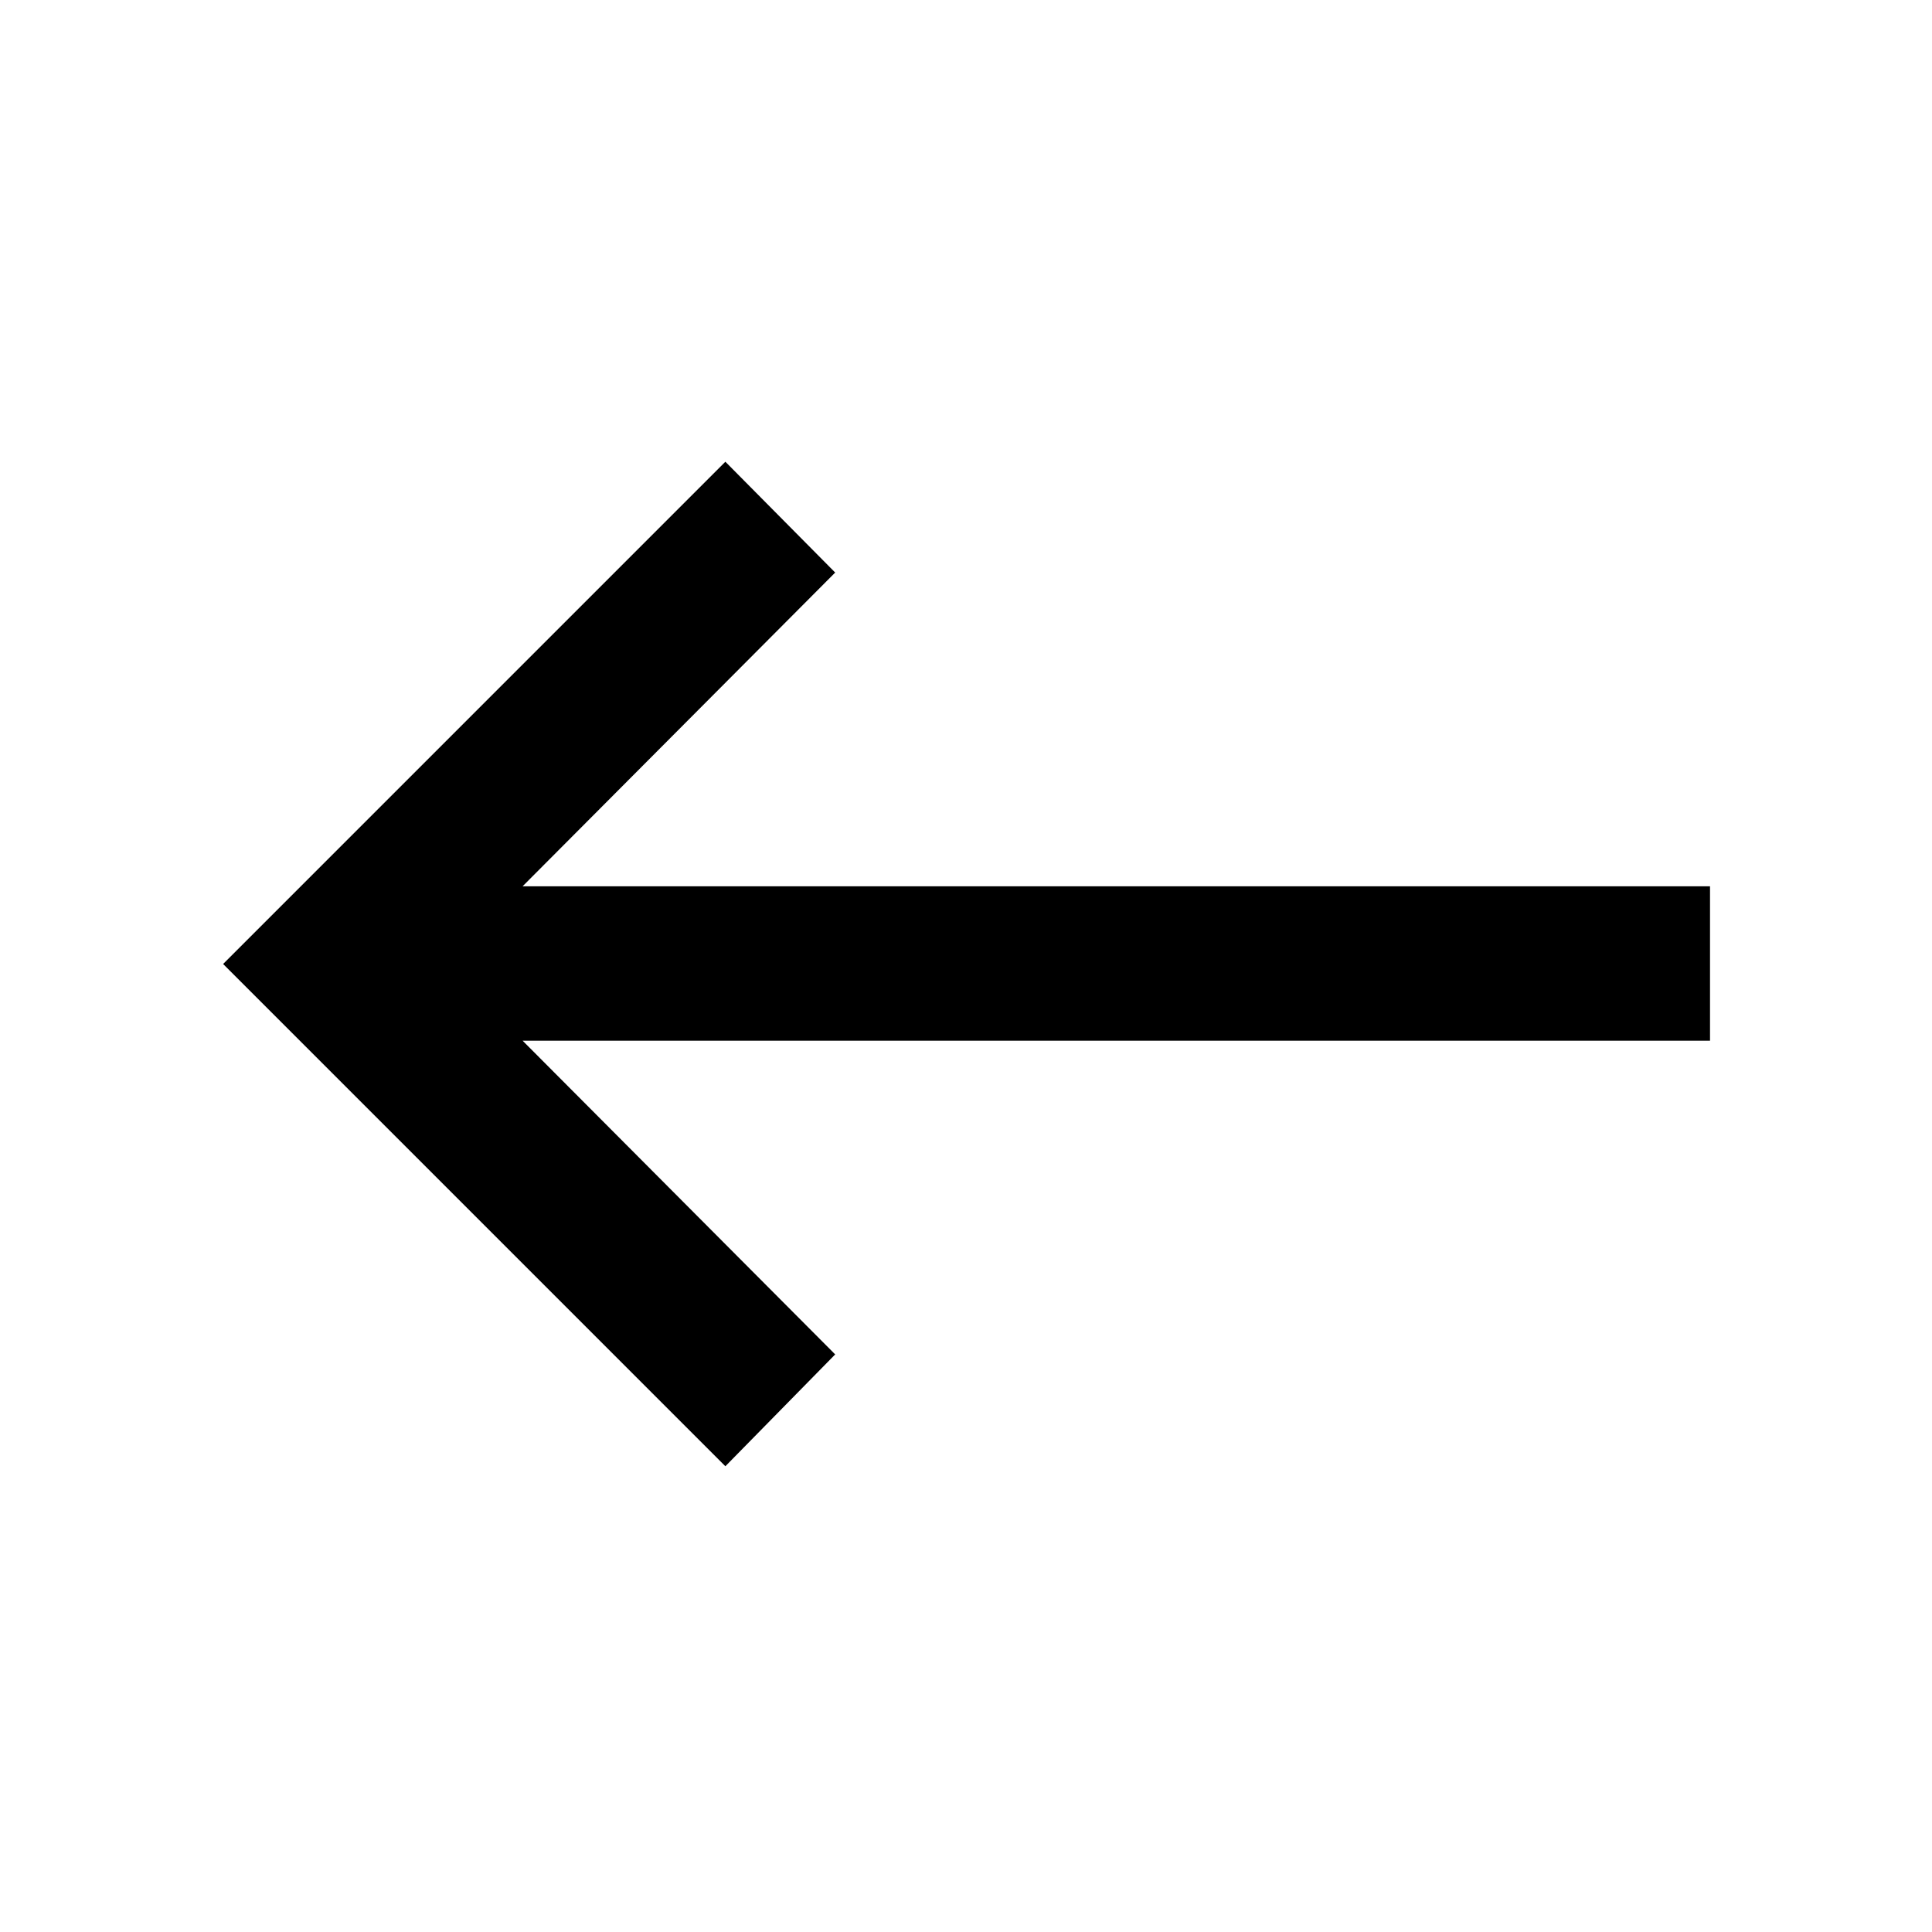 <svg xmlns="http://www.w3.org/2000/svg" height="48" viewBox="0 -960 960 960" width="48"><path d="M360.43-231.43 110.87-481l249.56-249.57L415-675.5 259.68-519.61H849.7v76.72H259.68L415-287l-54.57 55.57Z"/></svg>